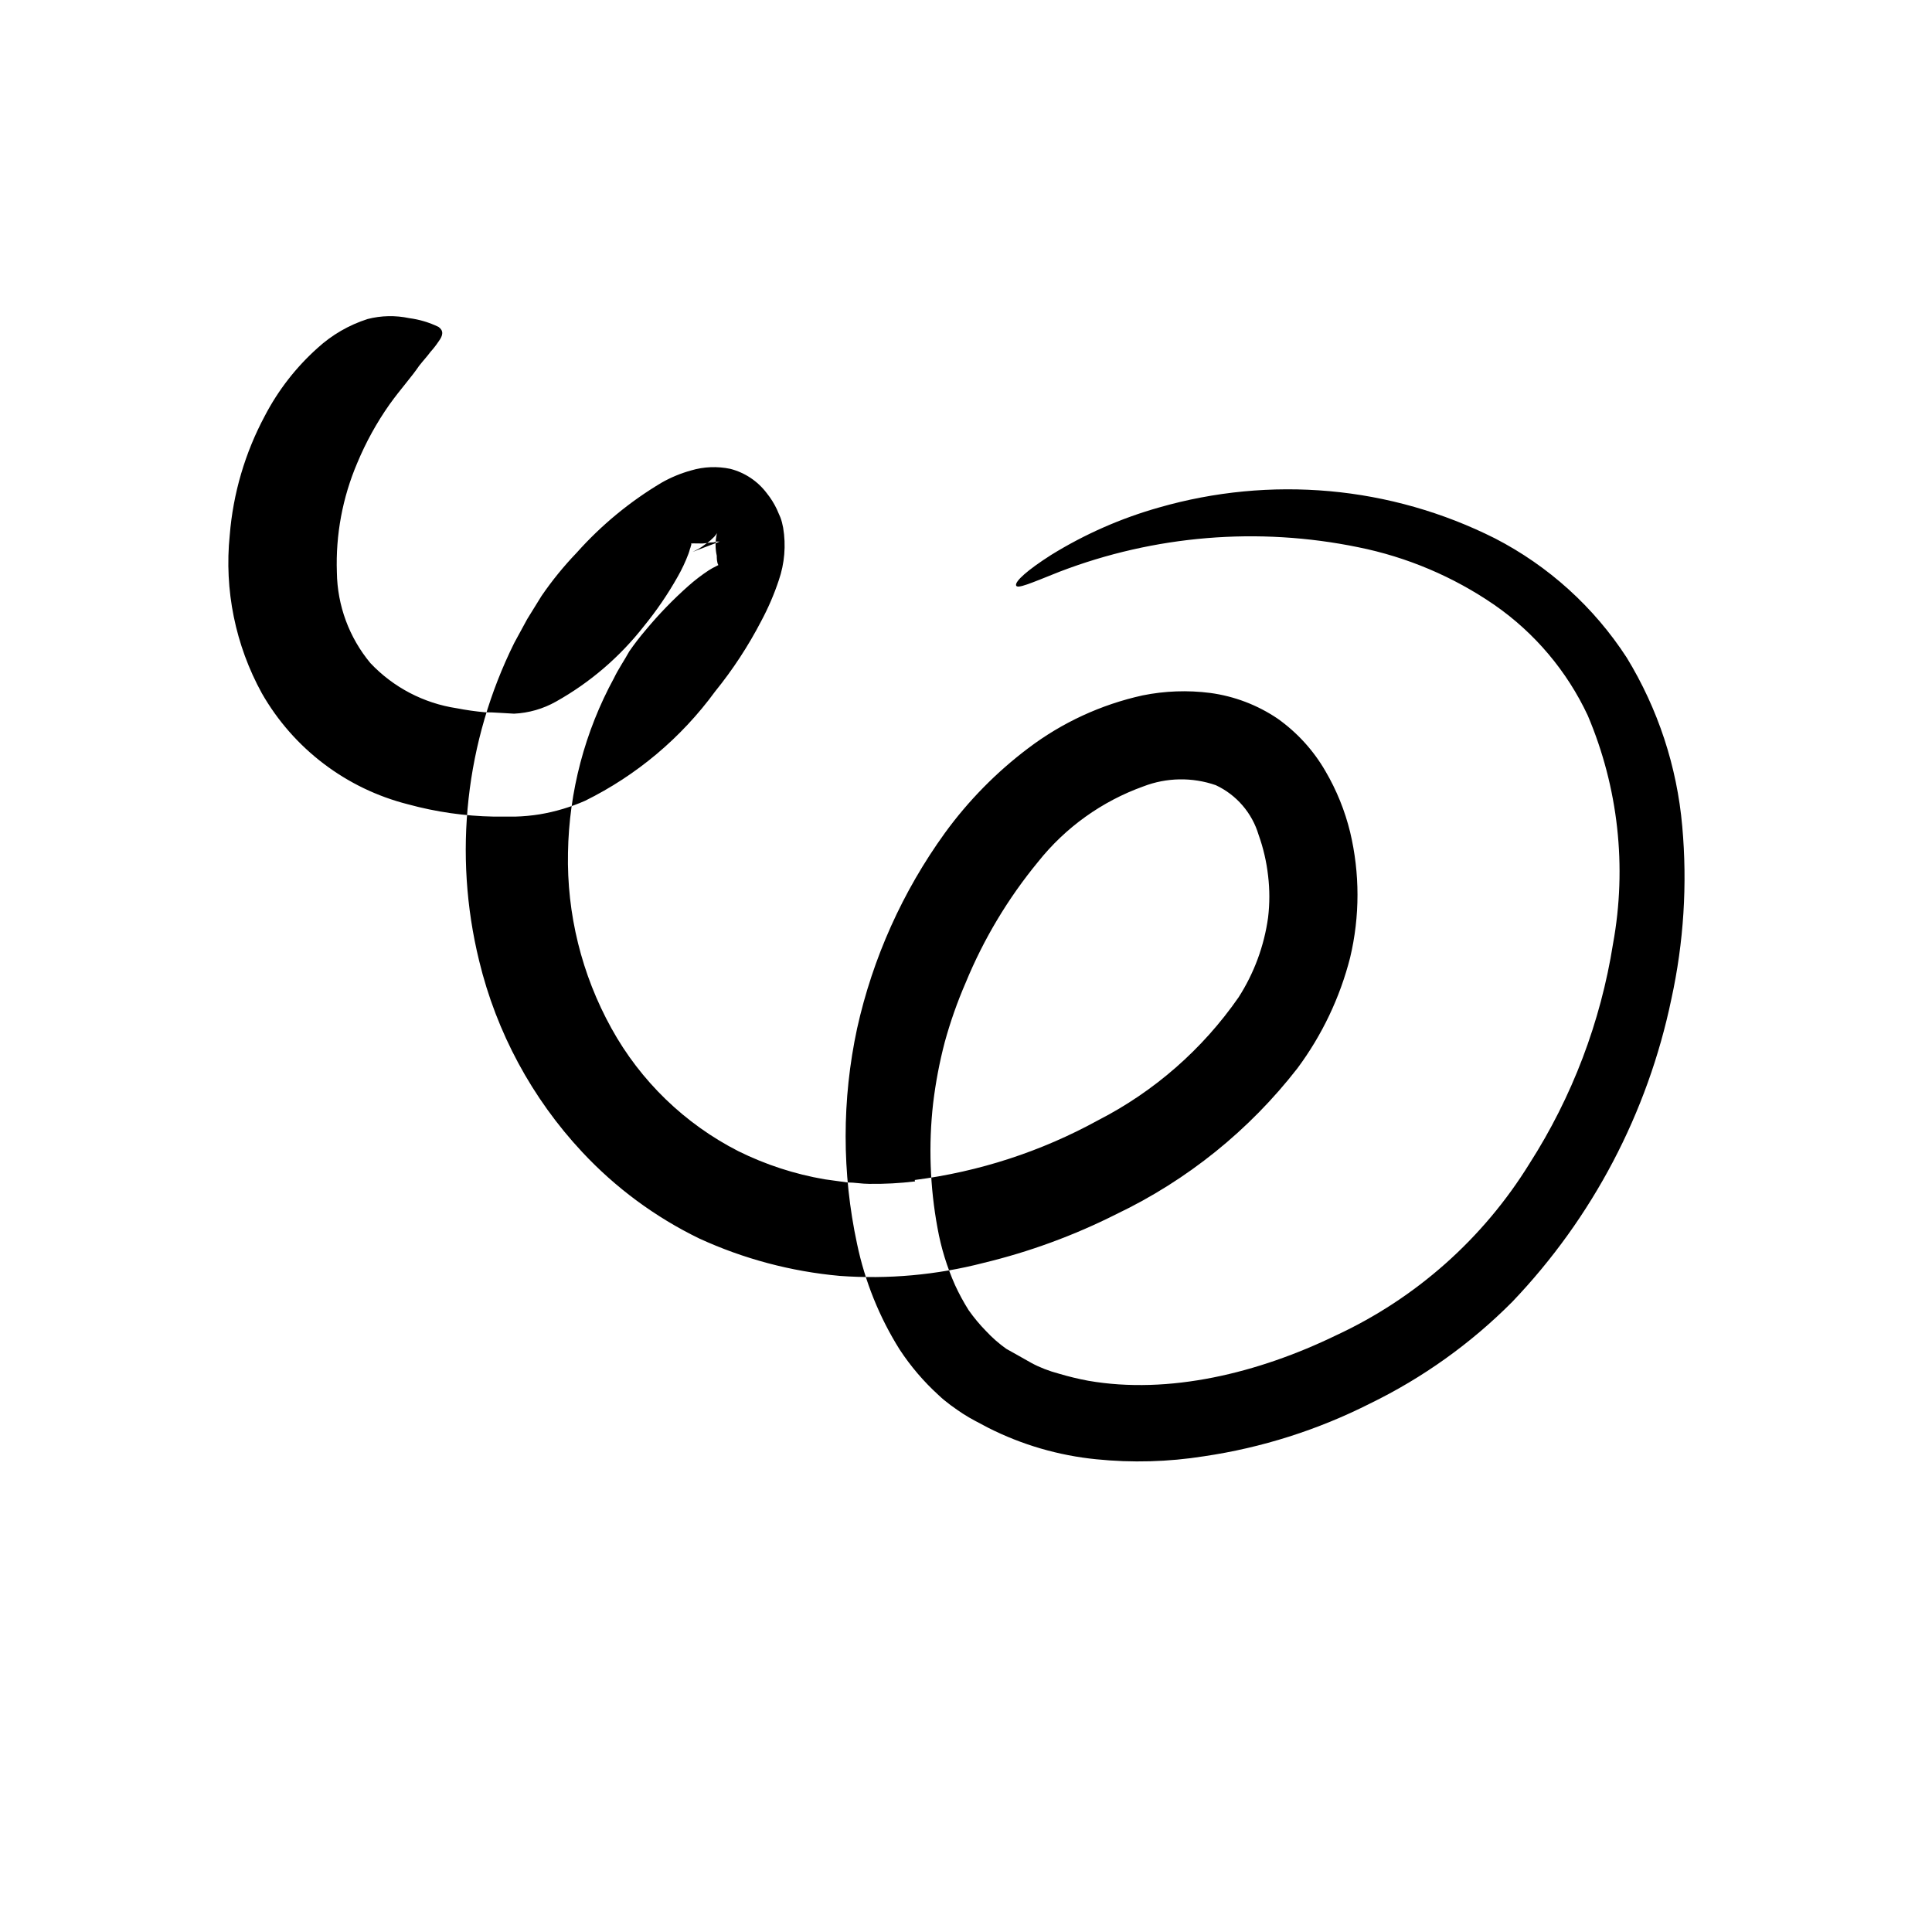 <svg width="24" height="24" viewBox="0 0 110 110" fill="none" xmlns="http://www.w3.org/2000/svg" xmlns:xlink="http://www.w3.org/1999/xlink">
	<path d="M52.08 67.184C55.742 66.715 59.284 65.561 62.52 63.784C65.72 62.143 68.468 59.738 70.519 56.784C71.404 55.407 71.977 53.855 72.2 52.234C72.294 51.447 72.294 50.651 72.2 49.864C72.111 49.069 71.93 48.287 71.66 47.534C71.288 46.285 70.4 45.255 69.22 44.704C67.881 44.24 66.421 44.265 65.1 44.774C62.738 45.621 60.661 47.11 59.1 49.074C57.392 51.149 56.003 53.468 54.98 55.954C54.504 57.051 54.107 58.181 53.79 59.334C53.491 60.477 53.27 61.64 53.129 62.814C52.861 65.183 52.945 67.579 53.379 69.924C53.58 71.044 53.916 72.135 54.379 73.174C54.605 73.664 54.862 74.138 55.149 74.594C55.449 75.02 55.784 75.422 56.149 75.794C56.495 76.165 56.877 76.499 57.29 76.794C57.77 77.054 58.29 77.364 58.73 77.604C59.169 77.844 59.73 78.064 60.3 78.214C60.845 78.376 61.399 78.51 61.959 78.614C66.55 79.414 71.629 78.184 76.08 76.024C80.623 73.914 84.448 70.517 87.08 66.254C89.514 62.454 91.134 58.191 91.839 53.734C92.641 49.353 92.14 44.833 90.399 40.734C89.215 38.206 87.383 36.036 85.089 34.444C82.749 32.833 80.106 31.713 77.319 31.154C71.635 29.989 65.737 30.475 60.319 32.554C58.64 33.224 57.899 33.554 57.85 33.324C57.8 33.094 58.47 32.474 59.85 31.594C61.761 30.413 63.827 29.504 65.99 28.894C69.138 27.989 72.427 27.674 75.689 27.964C78.974 28.259 82.173 29.172 85.12 30.654C88.168 32.226 90.753 34.566 92.62 37.444C94.399 40.357 95.481 43.643 95.78 47.044C96.076 50.336 95.867 53.655 95.16 56.884C93.811 63.365 90.672 69.337 86.1 74.124C83.743 76.494 81.005 78.451 77.999 79.914C75.031 81.415 71.84 82.429 68.55 82.914C66.519 83.236 64.455 83.293 62.41 83.084C60.27 82.871 58.188 82.264 56.27 81.294C55.79 81.034 55.27 80.784 54.83 80.494C54.39 80.204 53.83 79.814 53.44 79.434C52.593 78.664 51.847 77.79 51.22 76.834C50.065 74.992 49.246 72.961 48.8 70.834C47.929 66.787 47.929 62.601 48.8 58.554C49.691 54.542 51.393 50.755 53.8 47.424C55.136 45.588 56.736 43.96 58.55 42.594C60.475 41.138 62.692 40.114 65.05 39.594C66.32 39.336 67.624 39.289 68.91 39.454C70.282 39.64 71.592 40.139 72.74 40.914C73.856 41.705 74.787 42.728 75.47 43.914C76.102 44.993 76.573 46.159 76.87 47.374C77.43 49.724 77.43 52.173 76.87 54.524C76.29 56.799 75.271 58.94 73.87 60.824C71.127 64.353 67.601 67.195 63.569 69.124C61.162 70.338 58.622 71.272 55.999 71.904C53.328 72.595 50.562 72.845 47.81 72.644C45.041 72.394 42.335 71.674 39.81 70.514C37.306 69.297 35.048 67.629 33.149 65.594C30.287 62.53 28.265 58.779 27.28 54.704C25.791 48.623 26.499 42.212 29.28 36.604L30.02 35.244L30.83 33.934C31.428 33.06 32.097 32.238 32.83 31.474C34.232 29.9 35.868 28.551 37.68 27.474C38.206 27.177 38.767 26.945 39.35 26.784C40.074 26.569 40.84 26.539 41.58 26.694C42.411 26.908 43.144 27.398 43.66 28.084C43.885 28.364 44.076 28.669 44.23 28.994C44.29 29.144 44.359 29.284 44.43 29.454C44.499 29.624 44.55 29.844 44.589 30.044C44.758 31.049 44.672 32.08 44.339 33.044C44.073 33.844 43.738 34.62 43.339 35.364C42.603 36.782 41.725 38.122 40.72 39.364C38.788 42.008 36.246 44.145 33.31 45.594C32.485 45.956 31.618 46.215 30.73 46.364C30.27 46.438 29.805 46.481 29.339 46.494C28.899 46.494 28.53 46.494 28.12 46.494C26.467 46.465 24.824 46.23 23.23 45.794C19.713 44.904 16.71 42.623 14.91 39.474C13.4 36.729 12.762 33.59 13.08 30.474C13.271 28.094 13.952 25.779 15.08 23.674C15.839 22.217 16.855 20.91 18.08 19.814C18.899 19.065 19.872 18.502 20.93 18.164C21.705 17.964 22.516 17.947 23.3 18.114C23.879 18.189 24.443 18.358 24.97 18.614C25.26 18.824 25.24 19.084 24.97 19.444C24.831 19.652 24.678 19.85 24.51 20.034C24.33 20.284 24.1 20.524 23.859 20.834C23.419 21.484 22.81 22.144 22.18 23.024C21.445 24.066 20.829 25.186 20.339 26.364C19.502 28.327 19.106 30.451 19.18 32.584C19.205 34.475 19.879 36.3 21.089 37.754C22.393 39.135 24.122 40.04 26 40.324C26.532 40.428 27.069 40.504 27.609 40.554C28.149 40.554 28.78 40.614 29.27 40.634C30.109 40.594 30.928 40.358 31.66 39.944C33.594 38.86 35.294 37.401 36.66 35.654C37.379 34.774 38.022 33.834 38.58 32.844C38.822 32.421 39.029 31.98 39.2 31.524C39.231 31.439 39.258 31.352 39.28 31.264C39.308 31.2 39.328 31.133 39.339 31.064C39.459 30.924 39.04 30.934 39.999 30.944C40.157 30.934 40.315 30.914 40.47 30.884C40.609 30.884 40.66 30.884 40.77 30.834L40.91 30.834L40.98 30.834L39.43 31.424L39.53 31.374C39.68 31.308 39.824 31.227 39.959 31.134L40.16 30.984L40.31 30.884C40.404 30.81 40.495 30.73 40.58 30.644C40.819 30.434 40.859 30.244 40.81 30.404C40.719 30.812 40.719 31.235 40.81 31.644C40.81 31.764 40.81 32.014 40.899 32.174L40.78 32.234C40.632 32.306 40.488 32.386 40.35 32.474C39.942 32.743 39.555 33.04 39.19 33.364C38.321 34.135 37.512 34.971 36.77 35.864C36.436 36.254 36.122 36.662 35.83 37.084C35.55 37.594 35.209 38.084 34.959 38.604C33.297 41.657 32.398 45.067 32.339 48.544C32.266 52.037 33.118 55.487 34.81 58.544C36.466 61.547 38.984 63.985 42.04 65.544C43.59 66.311 45.244 66.851 46.95 67.144L48.249 67.324C48.669 67.324 49.06 67.404 49.49 67.404C50.362 67.416 51.234 67.369 52.1 67.264L52.08 67.184Z" fill-rule="evenodd" fill="currentColor"/>
	<defs/>
</svg>
